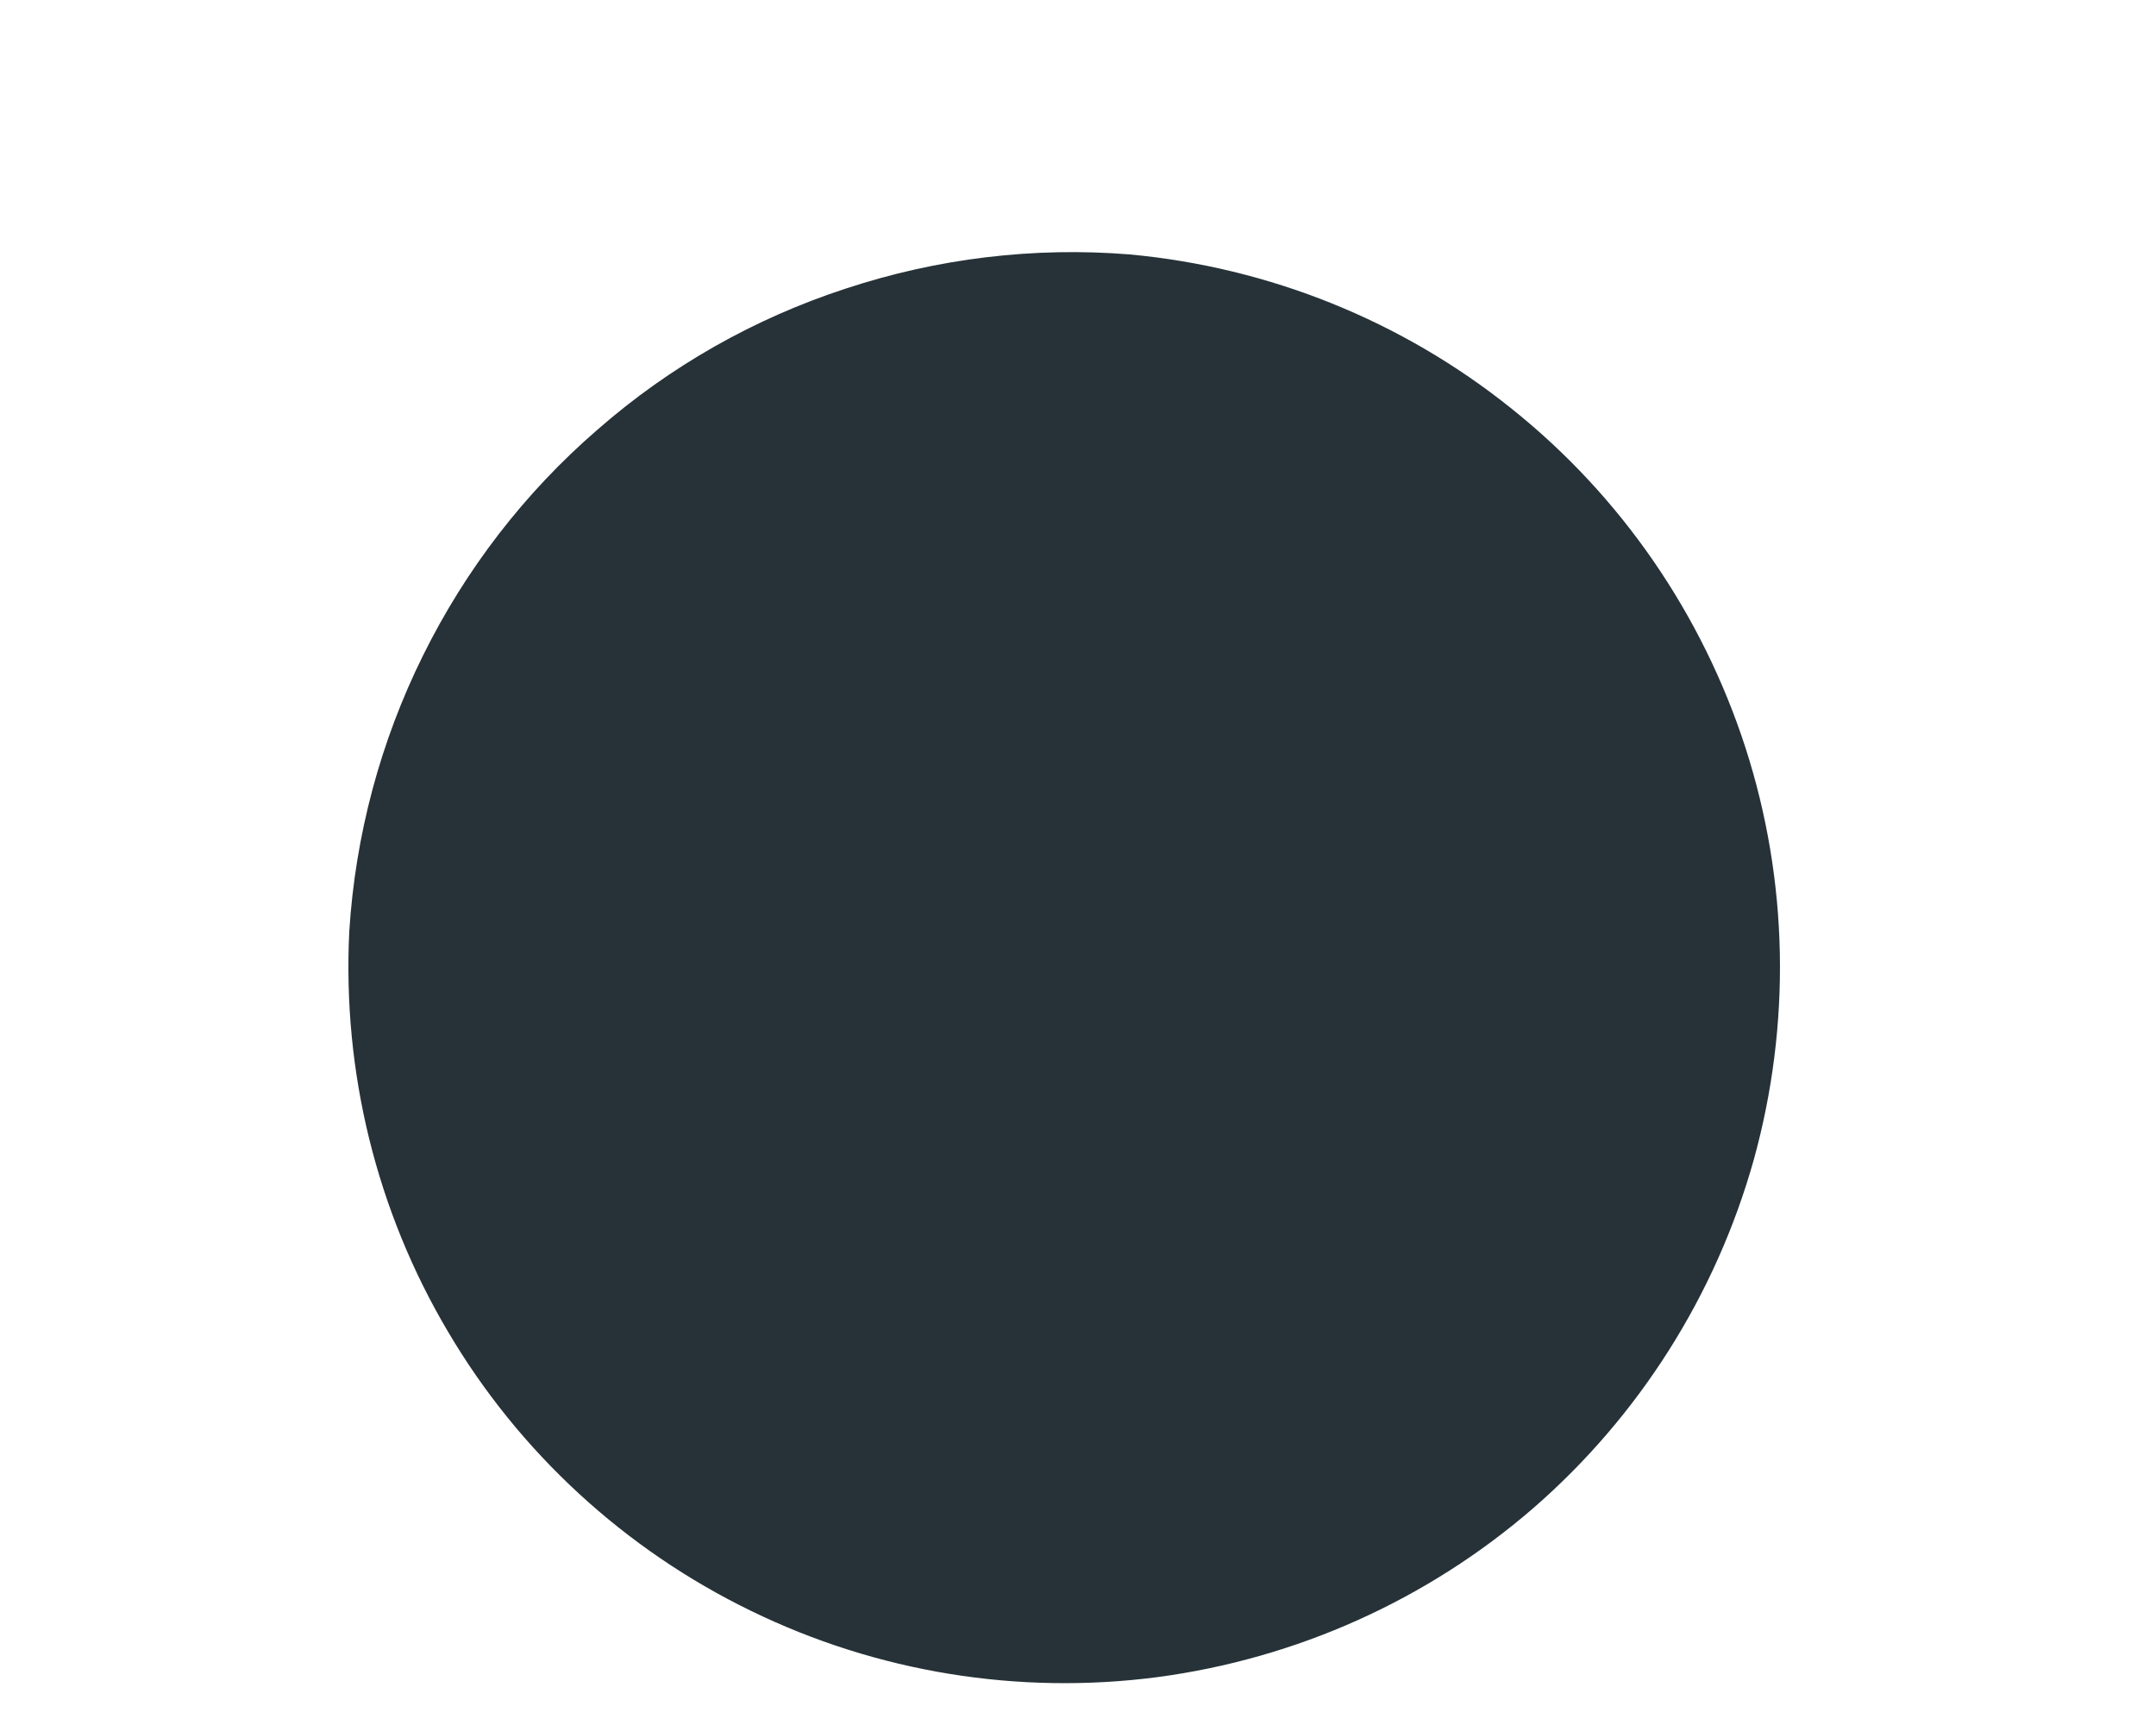 <?xml version="1.0" encoding="UTF-8" standalone="no"?><svg width='5' height='4' viewBox='0 0 5 4' fill='none' xmlns='http://www.w3.org/2000/svg'>
<path d='M0.81 2.16C0.794 2.485 0.873 2.808 1.039 3.088C1.204 3.368 1.449 3.593 1.741 3.735C2.034 3.878 2.362 3.931 2.684 3.889C3.007 3.846 3.31 3.71 3.556 3.497C3.801 3.284 3.979 3.003 4.067 2.69C4.154 2.376 4.148 2.044 4.048 1.734C3.948 1.425 3.76 1.151 3.506 0.948C3.252 0.744 2.944 0.62 2.62 0.59C2.398 0.572 2.174 0.599 1.962 0.669C1.75 0.738 1.554 0.849 1.386 0.996C1.217 1.142 1.08 1.32 0.981 1.52C0.882 1.72 0.824 1.937 0.81 2.16Z' fill='#263238'/>
</svg>
